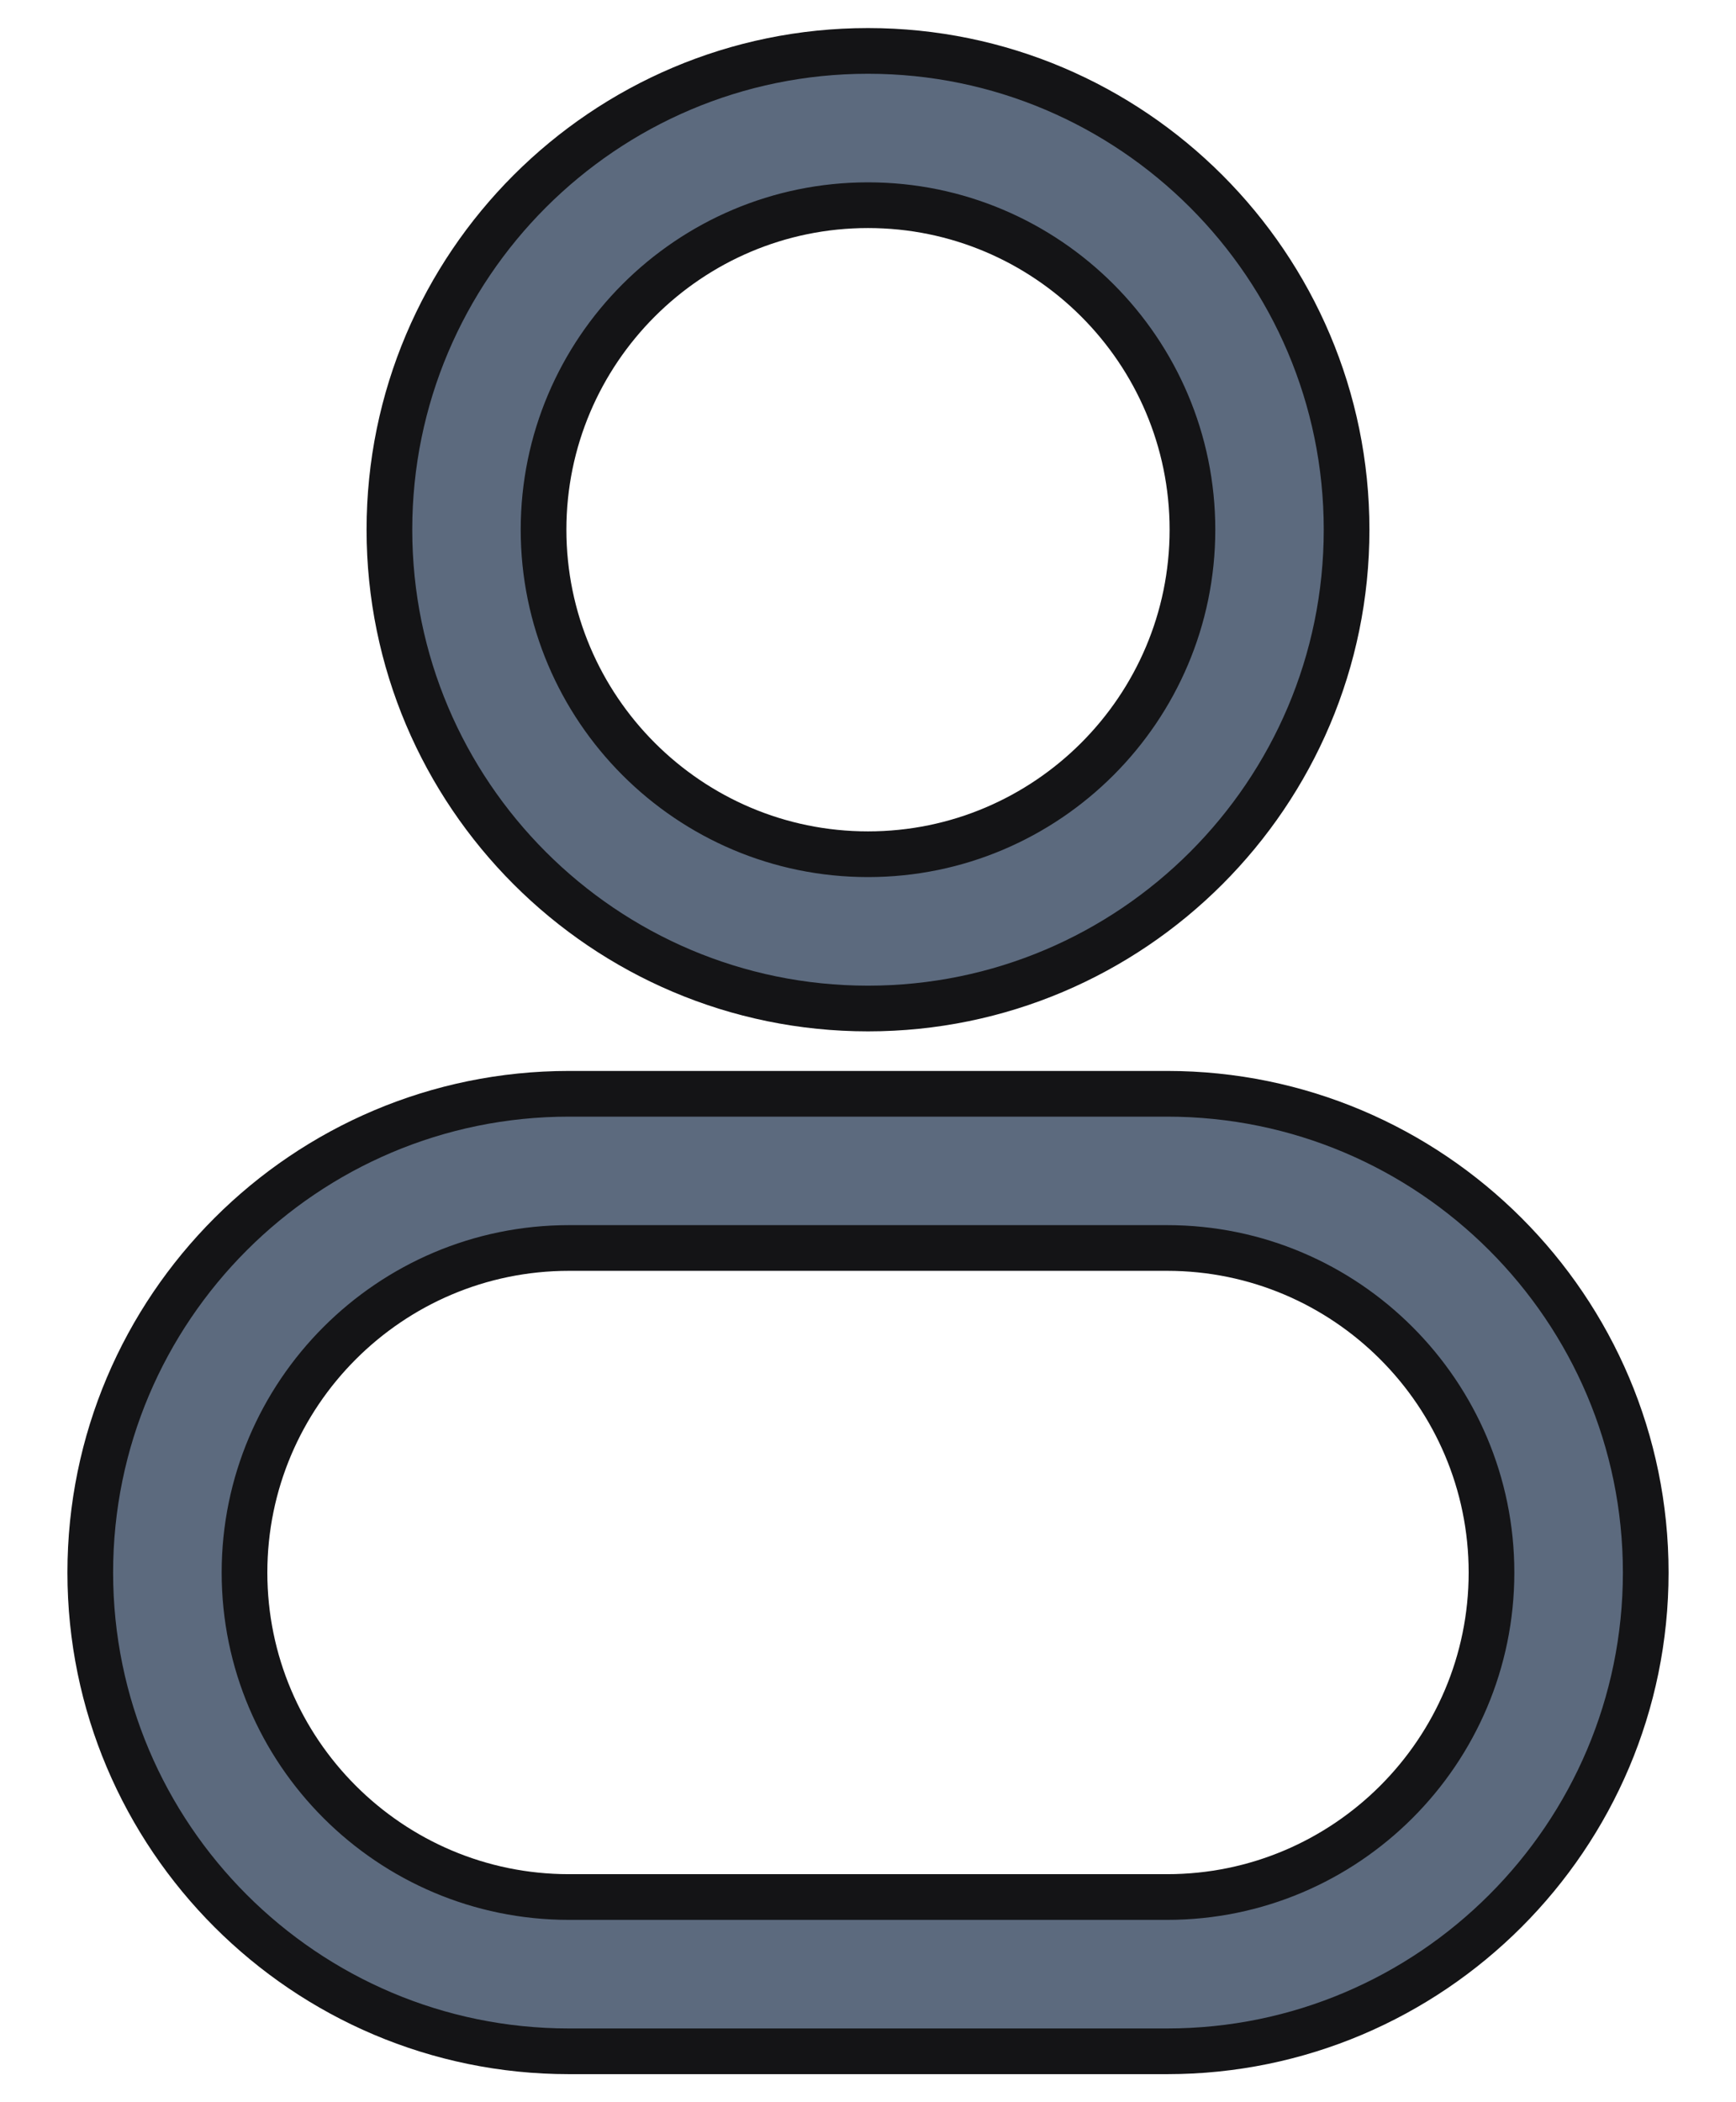 <svg width="19" height="23" viewBox="0 0 19 23" fill="none" xmlns="http://www.w3.org/2000/svg">
<path d="M9.5 11.034C6.611 11.034 4.262 8.684 4.262 5.795C4.262 2.907 6.611 0.557 9.5 0.557C12.388 0.557 14.738 2.907 14.738 5.795C14.738 8.684 12.388 11.034 9.5 11.034ZM9.5 2.245C7.542 2.245 5.949 3.837 5.949 5.795C5.949 7.753 7.542 9.346 9.5 9.346C11.458 9.346 13.051 7.753 13.051 5.795C13.051 3.837 11.458 2.245 9.5 2.245Z" fill="#5C6A7E" stroke="#141416" stroke-width="0.5"/>
<path d="M12.774 22.443H6.227C3.338 22.443 0.988 20.093 0.988 17.205C0.988 14.316 3.338 11.967 6.227 11.967H12.774C15.662 11.967 18.012 14.316 18.012 17.205C18.012 20.093 15.662 22.443 12.774 22.443ZM6.227 13.654C4.269 13.654 2.676 15.247 2.676 17.205C2.676 19.163 4.269 20.755 6.227 20.755H12.774C14.731 20.755 16.324 19.163 16.324 17.205C16.324 15.247 14.731 13.654 12.774 13.654H6.227Z" fill="#5C6A7E" stroke="#141416" stroke-width="0.5"/>
</svg>
